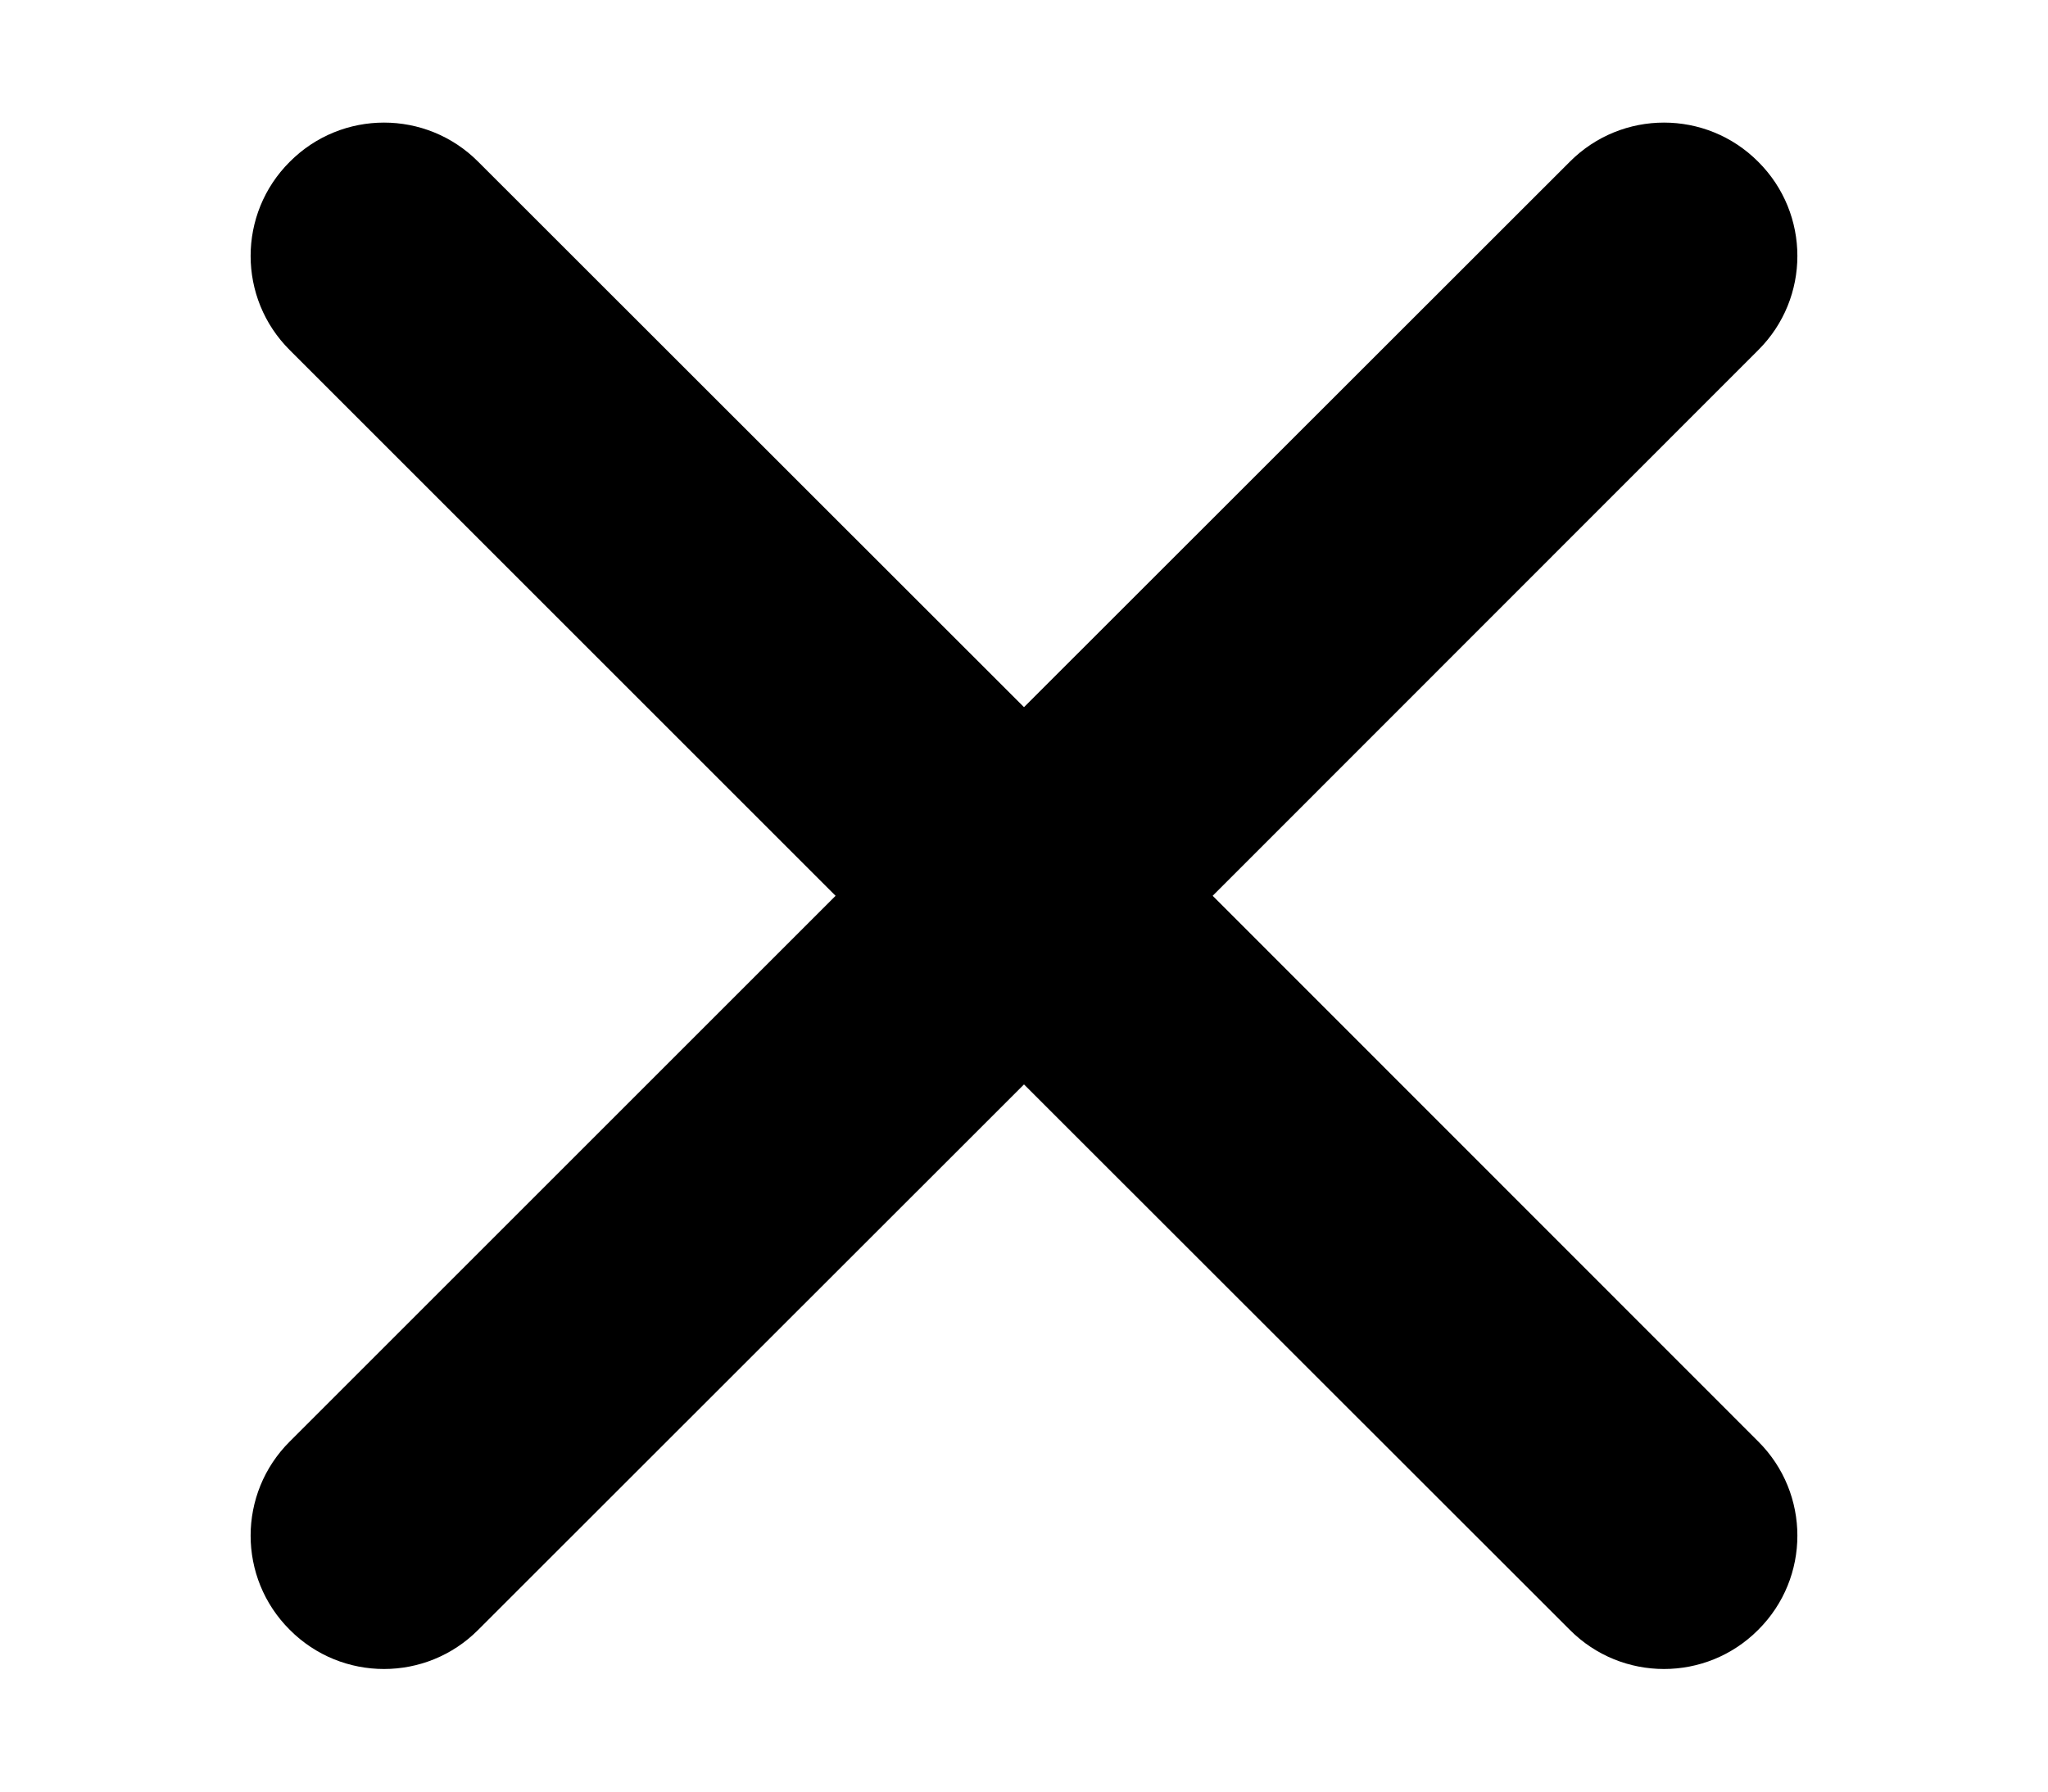 <svg width="8" height="7" viewBox="0 0 8 7" fill="none" xmlns="http://www.w3.org/2000/svg">
<path d="M1.868 0.632C1.665 0.428 1.335 0.428 1.132 0.632C0.928 0.835 0.928 1.165 1.132 1.368L3.264 3.5L1.132 5.632C0.928 5.835 0.928 6.165 1.132 6.368C1.335 6.572 1.665 6.572 1.868 6.368L4 4.237L6.132 6.368C6.335 6.572 6.665 6.572 6.868 6.368C7.072 6.165 7.072 5.835 6.868 5.632L4.737 3.5L6.868 1.368C7.072 1.165 7.072 0.835 6.868 0.632C6.665 0.428 6.335 0.428 6.132 0.632L4 2.763L1.868 0.632Z" fill="black"/>
</svg>
